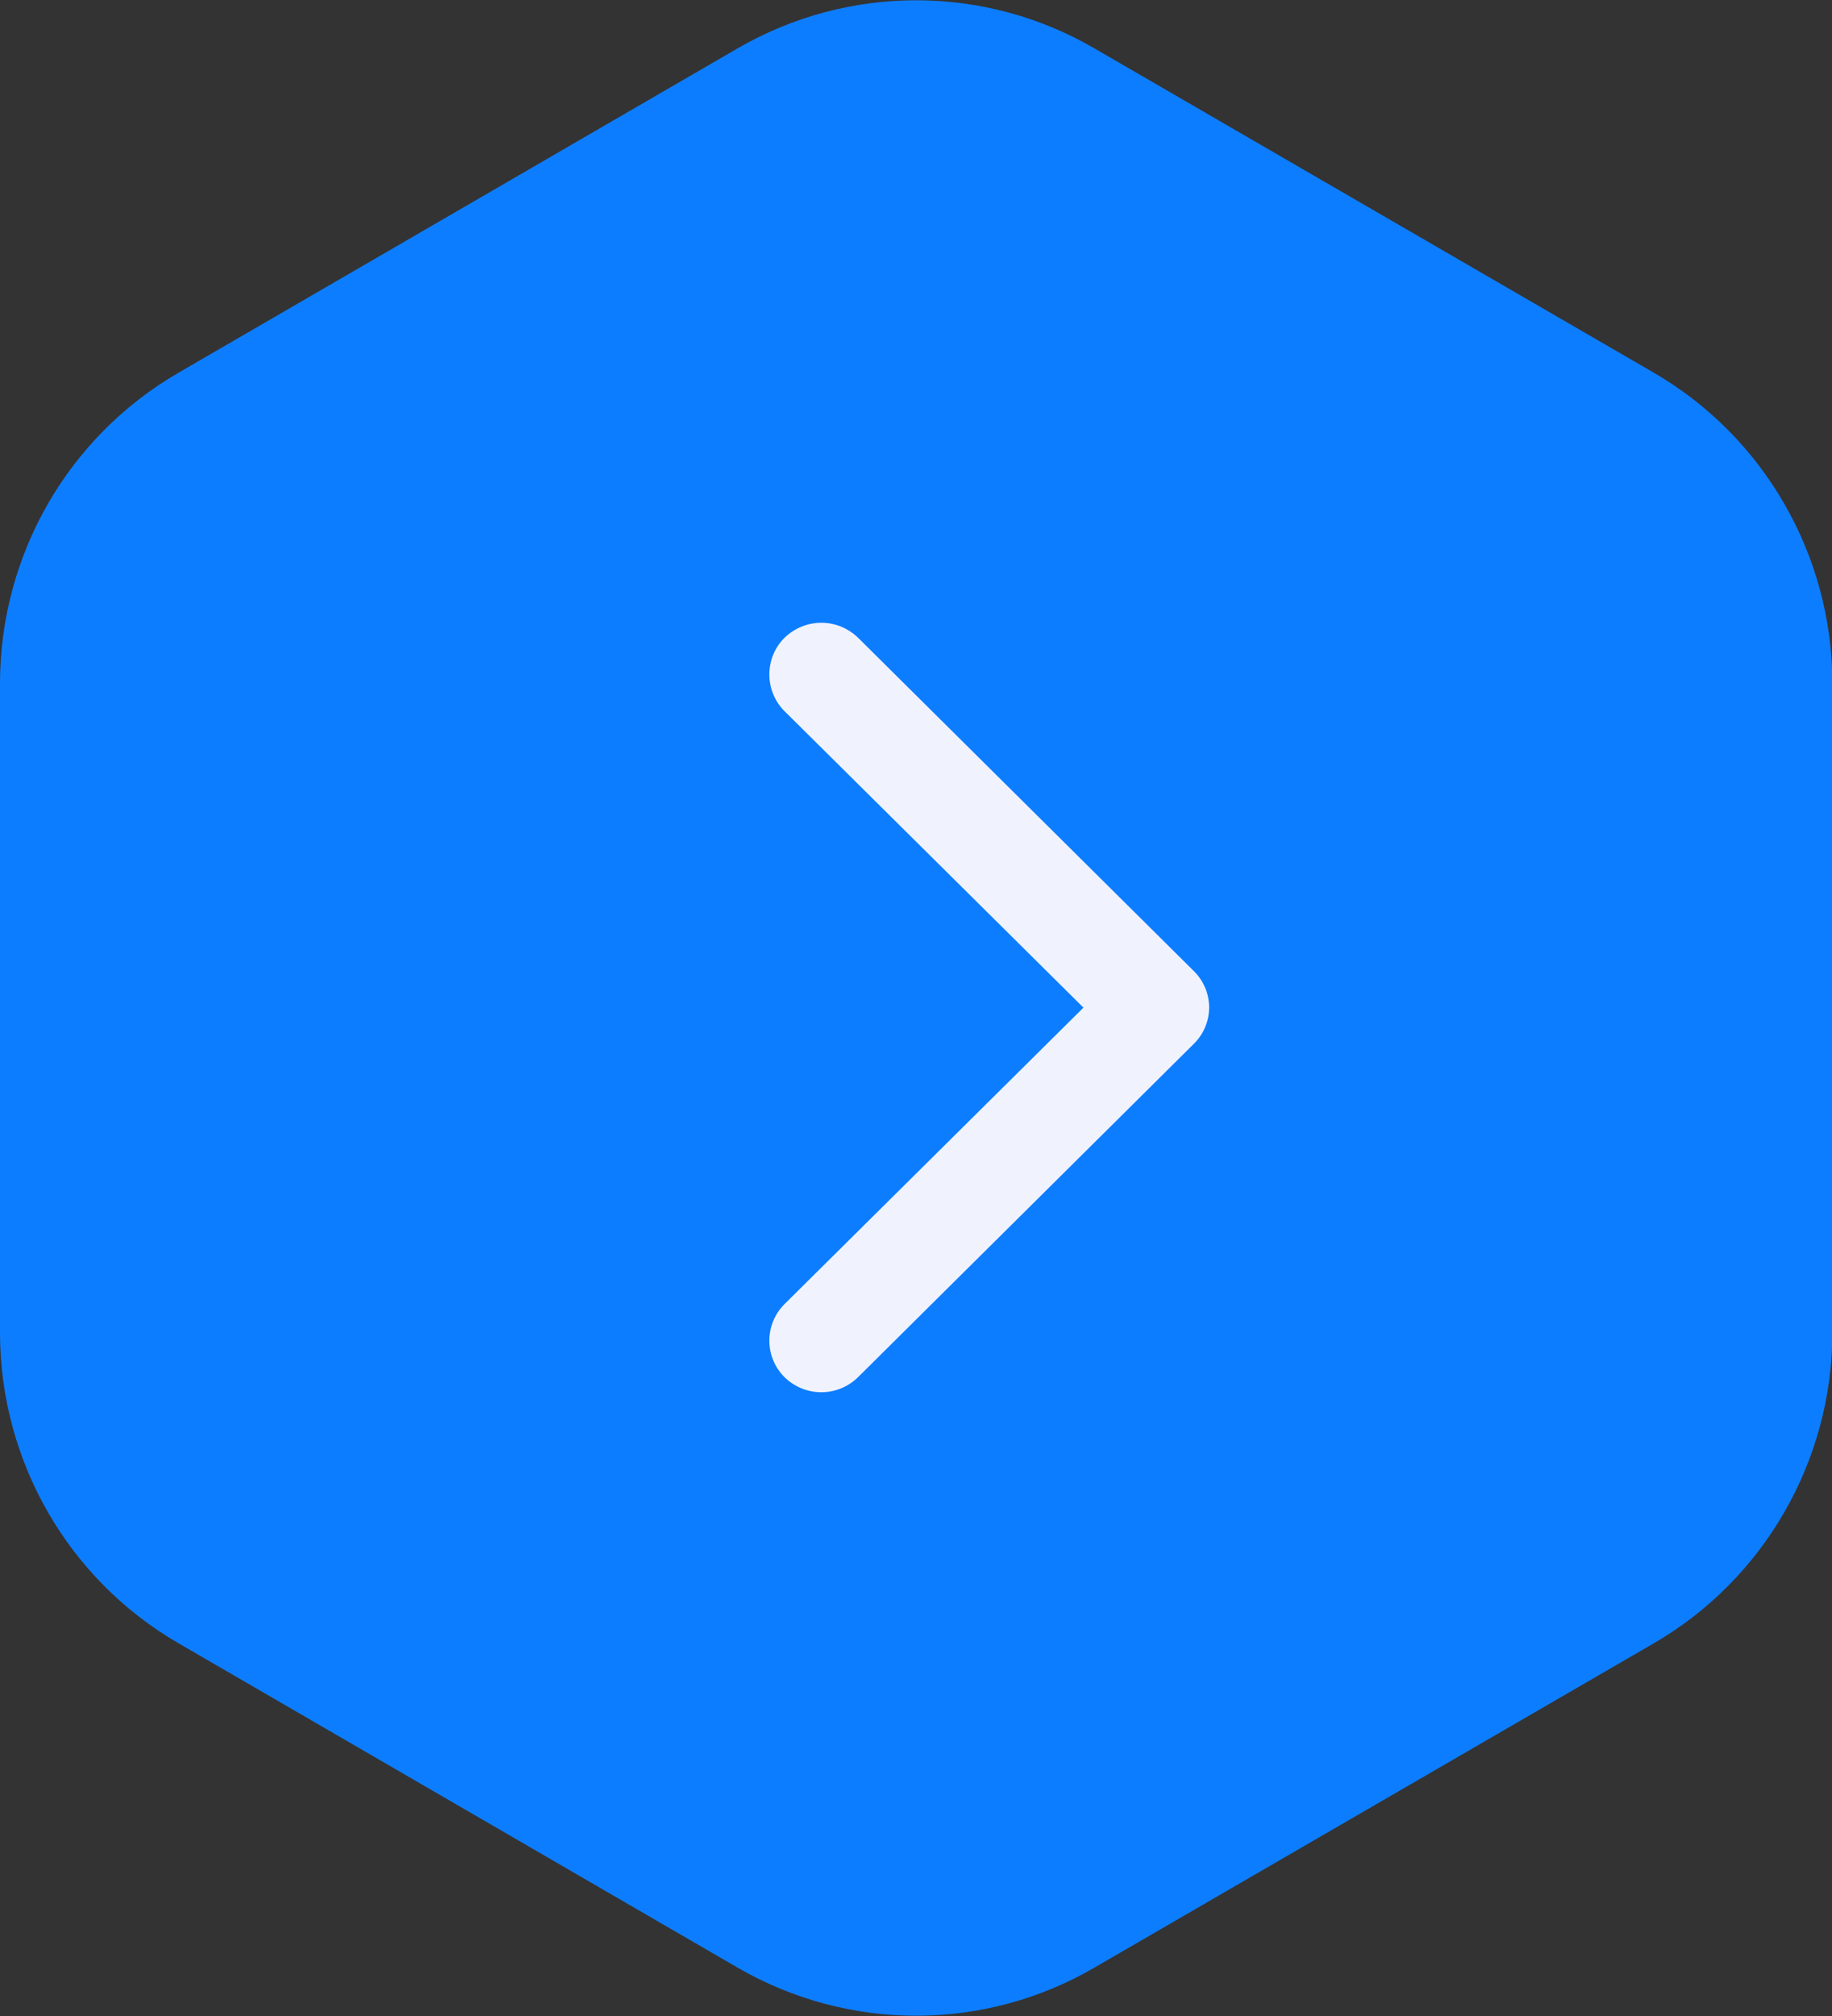 <?xml version="1.0" encoding="utf-8"?>
<svg xmlns="http://www.w3.org/2000/svg"
	xmlns:xlink="http://www.w3.org/1999/xlink"
	width="50px" height="55px" viewBox="0 0 50 55">
<rect x="0" y="0" width="50" height="55" fill="#333333" stroke="none"/>
<path fillRule="evenodd" d="M 29.87 1.32C 29.87 1.32 45.14 10.17 45.14 10.17 48.15 11.92 50.01 15.15 50.01 18.65 50.01 18.65 50.01 36.35 50.01 36.35 50.01 39.85 48.15 43.08 45.14 44.83 45.14 44.83 29.87 53.68 29.87 53.68 26.86 55.43 23.15 55.43 20.13 53.68 20.13 53.68 4.87 44.83 4.87 44.83 1.85 43.08-0 39.85-0 36.35-0 36.35-0 18.65-0 18.65-0 15.15 1.85 11.92 4.87 10.17 4.87 10.17 20.13 1.32 20.13 1.32 23.15-0.43 26.86-0.43 29.87 1.32Z" fill="rgb(13,125,255)"/><path fillRule="evenodd" d="M 22.42 16.99C 22.78 16.99 23.14 17.13 23.42 17.4 23.42 17.4 32.58 26.49 32.58 26.49 33.14 27.04 33.14 27.93 32.58 28.48 32.58 28.48 23.42 37.57 23.42 37.57 22.86 38.12 21.97 38.12 21.41 37.57 20.86 37.02 20.86 36.13 21.41 35.58 21.41 35.58 29.57 27.49 29.57 27.49 29.57 27.49 21.41 19.4 21.41 19.4 20.86 18.85 20.86 17.95 21.41 17.4 21.69 17.13 22.05 16.99 22.42 16.99Z" fill="rgb(240,243,253)"/></svg>